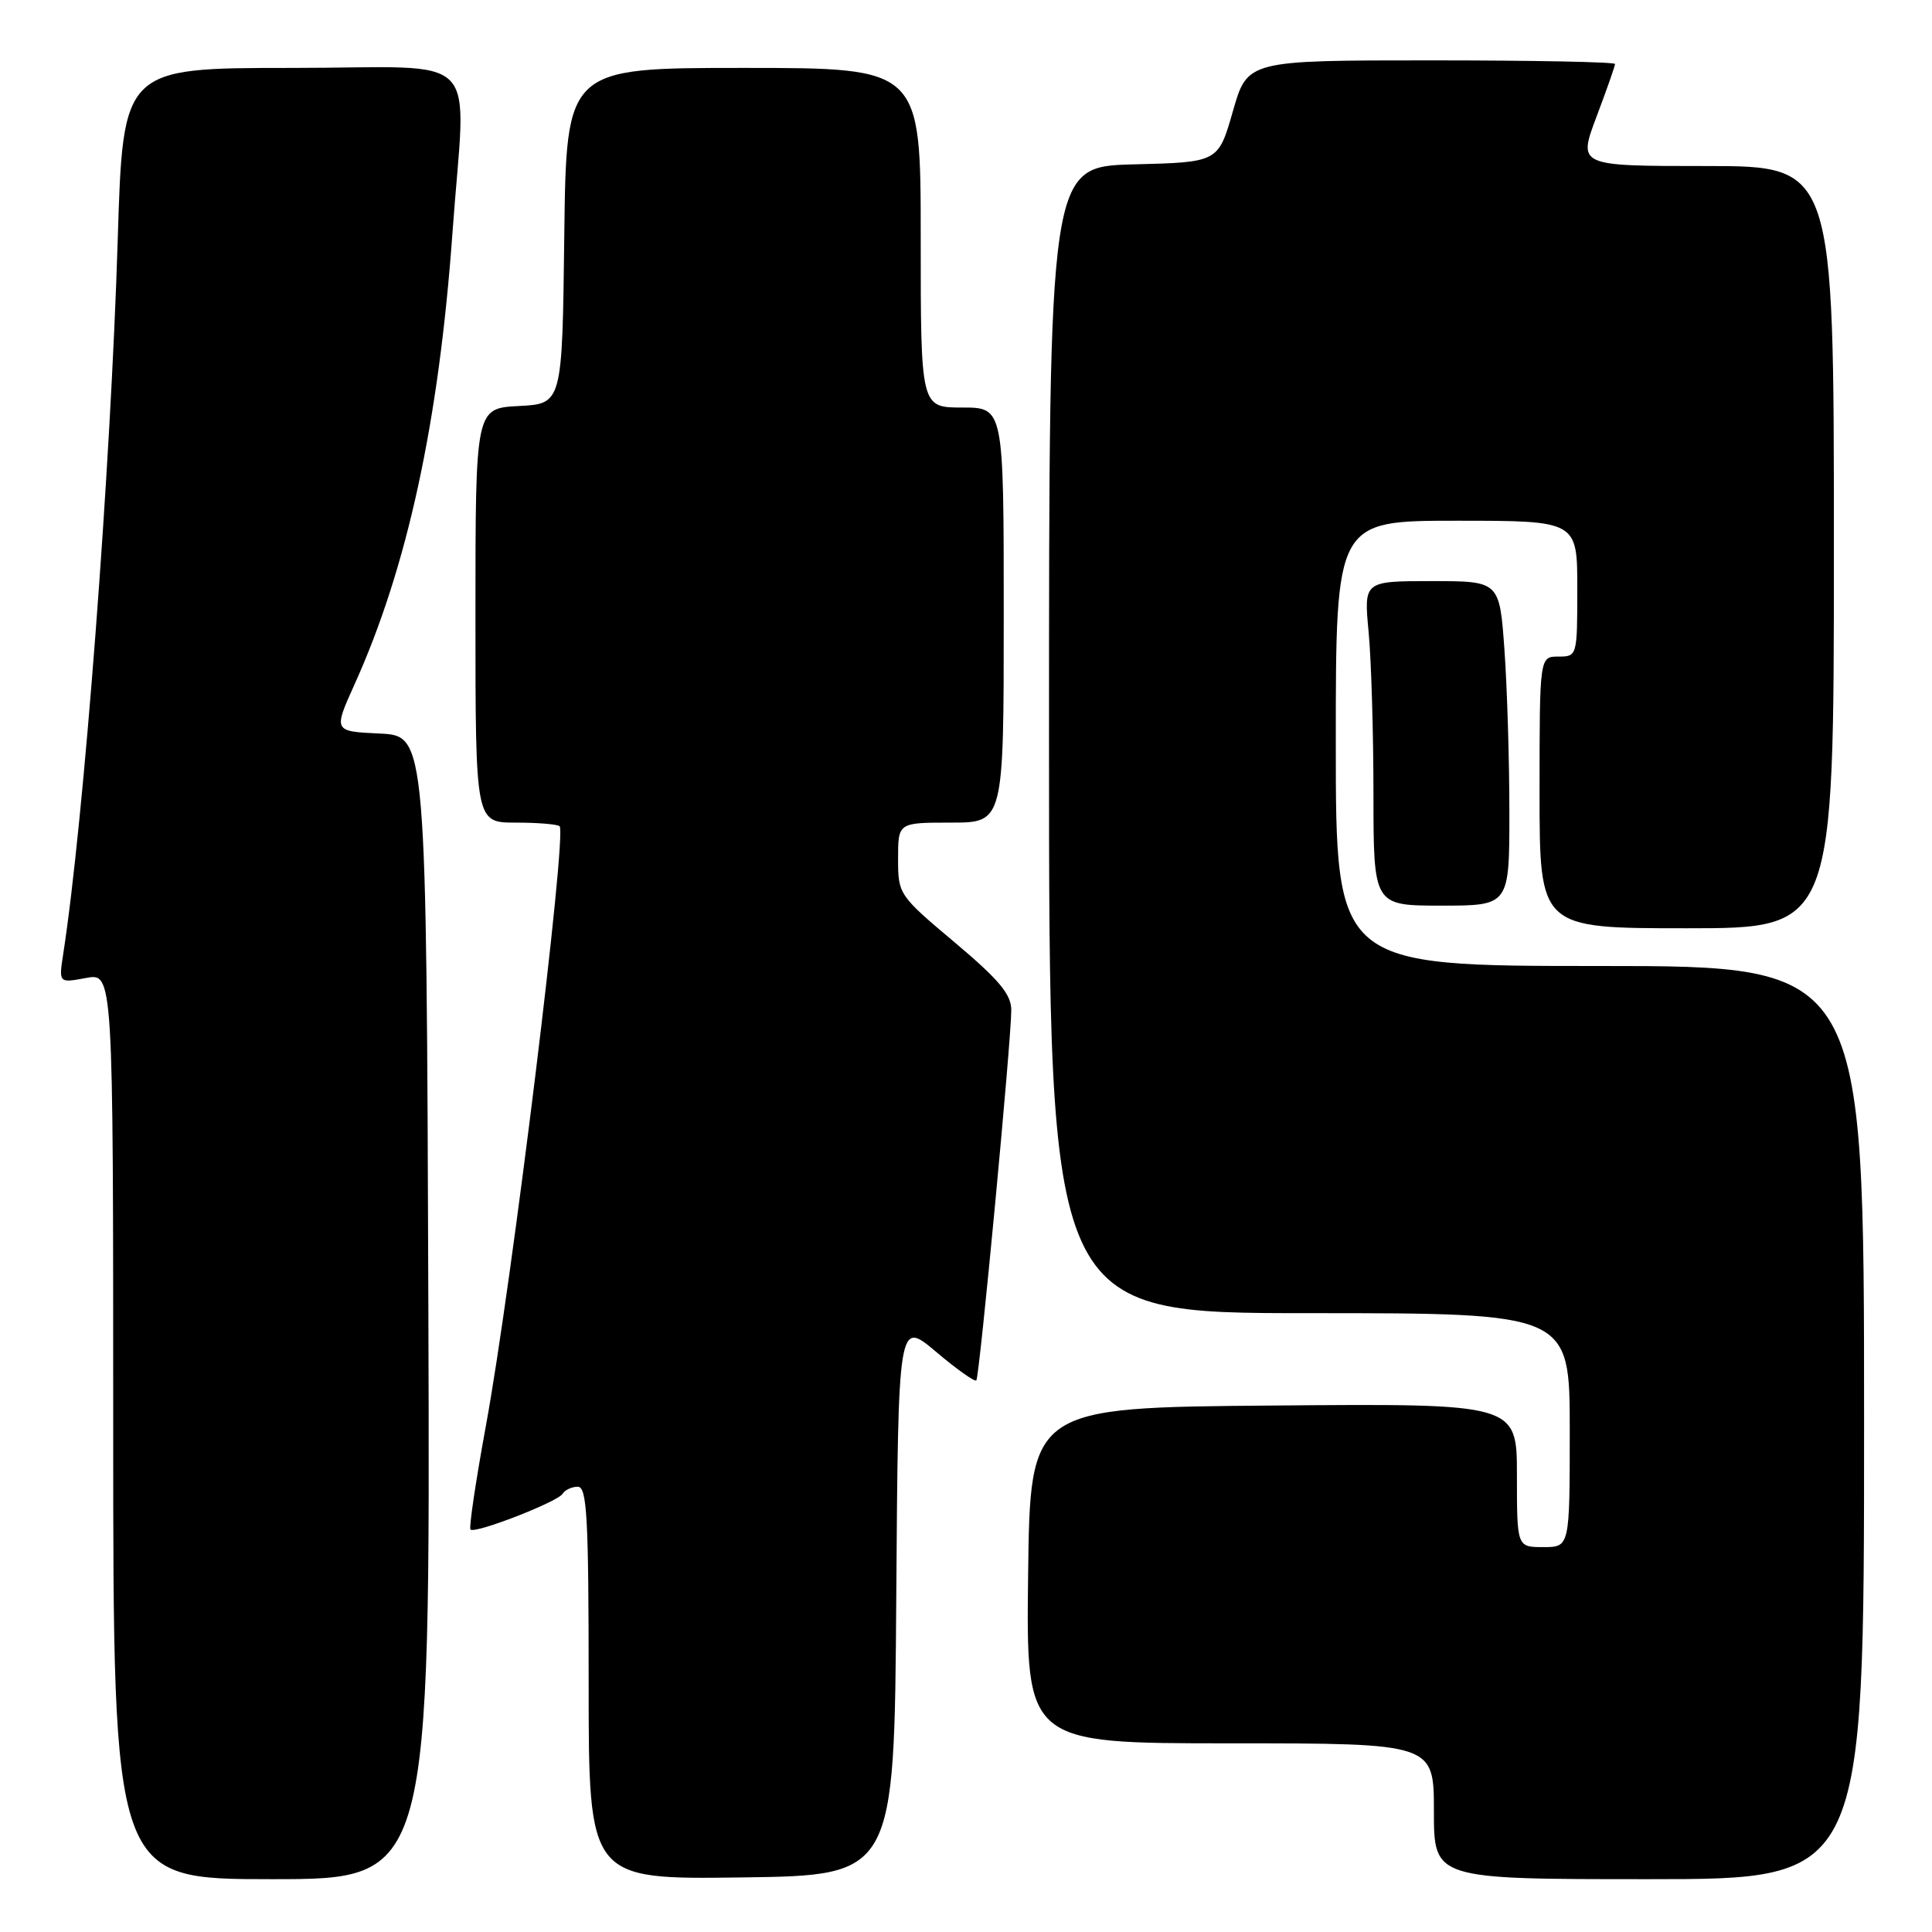 <?xml version="1.0" encoding="UTF-8" standalone="no"?>
<!DOCTYPE svg PUBLIC "-//W3C//DTD SVG 1.1//EN" "http://www.w3.org/Graphics/SVG/1.1/DTD/svg11.dtd" >
<svg xmlns="http://www.w3.org/2000/svg" xmlns:xlink="http://www.w3.org/1999/xlink" version="1.1" viewBox="0 0 256 256">
 <g >
 <path fill="currentColor"
d=" M 56.76 173.25 C 56.50 97.50 56.50 97.50 50.33 97.20 C 44.17 96.91 44.17 96.91 46.97 90.70 C 53.97 75.22 58.15 55.92 59.95 30.90 C 61.72 6.18 64.46 9.00 38.65 9.00 C 16.30 9.00 16.30 9.00 15.60 31.75 C 14.66 62.21 11.11 108.75 8.38 126.38 C 7.78 130.26 7.78 130.26 11.39 129.59 C 15.00 128.91 15.00 128.91 15.00 188.95 C 15.00 249.00 15.00 249.00 36.01 249.00 C 57.01 249.00 57.01 249.00 56.76 173.25 Z  M 118.76 211.70 C 119.02 174.90 119.02 174.90 124.02 179.11 C 126.76 181.43 129.17 183.14 129.37 182.91 C 129.79 182.43 134.01 137.77 134.00 133.84 C 134.00 131.75 132.37 129.81 126.50 124.87 C 119.09 118.64 119.00 118.50 119.00 113.78 C 119.00 109.00 119.00 109.00 126.00 109.00 C 133.00 109.00 133.00 109.00 133.00 81.50 C 133.00 54.00 133.00 54.00 127.50 54.00 C 122.00 54.00 122.00 54.00 122.00 31.50 C 122.00 9.00 122.00 9.00 98.52 9.00 C 75.04 9.00 75.04 9.00 74.77 31.25 C 74.50 53.50 74.50 53.50 68.75 53.80 C 63.00 54.10 63.00 54.10 63.00 81.55 C 63.00 109.00 63.00 109.00 68.33 109.00 C 71.27 109.00 73.88 109.22 74.15 109.48 C 75.15 110.49 67.81 170.26 64.39 188.89 C 63.04 196.25 62.12 202.45 62.34 202.67 C 62.93 203.27 73.87 199.02 74.54 197.94 C 74.86 197.42 75.77 197.00 76.56 197.00 C 77.78 197.00 78.00 201.03 78.00 223.02 C 78.00 249.04 78.00 249.04 98.25 248.77 C 118.50 248.50 118.50 248.50 118.76 211.70 Z  M 247.00 188.50 C 247.00 128.00 247.00 128.00 212.00 128.00 C 177.00 128.00 177.00 128.00 177.00 98.50 C 177.00 69.00 177.00 69.00 193.00 69.00 C 209.00 69.00 209.00 69.00 209.00 78.00 C 209.00 86.93 208.98 87.00 206.50 87.00 C 204.00 87.00 204.00 87.00 204.00 105.00 C 204.00 123.00 204.00 123.00 223.50 123.00 C 243.00 123.00 243.00 123.00 243.00 72.50 C 243.00 22.00 243.00 22.00 226.04 22.00 C 209.09 22.00 209.09 22.00 211.54 15.48 C 212.90 11.89 214.00 8.74 214.00 8.48 C 214.00 8.21 203.04 8.00 189.64 8.00 C 165.29 8.00 165.29 8.00 163.36 14.75 C 161.43 21.50 161.43 21.50 150.22 21.78 C 139.00 22.07 139.00 22.07 139.00 98.03 C 139.00 174.00 139.00 174.00 173.50 174.00 C 208.00 174.00 208.00 174.00 208.00 189.50 C 208.00 205.00 208.00 205.00 204.50 205.00 C 201.00 205.00 201.00 205.00 201.00 195.49 C 201.00 185.97 201.00 185.97 168.75 186.24 C 136.50 186.50 136.50 186.50 136.23 208.75 C 135.96 231.00 135.96 231.00 162.98 231.00 C 190.00 231.00 190.00 231.00 190.00 240.00 C 190.00 249.00 190.00 249.00 218.50 249.00 C 247.00 249.00 247.00 249.00 247.00 188.50 Z  M 200.00 107.65 C 200.00 100.86 199.71 91.19 199.35 86.15 C 198.70 77.00 198.70 77.00 189.71 77.00 C 180.71 77.00 180.71 77.00 181.35 83.75 C 181.70 87.46 181.99 97.14 181.99 105.25 C 182.00 120.00 182.00 120.00 191.00 120.00 C 200.00 120.00 200.00 120.00 200.00 107.65 Z "/>
</g>
</svg>